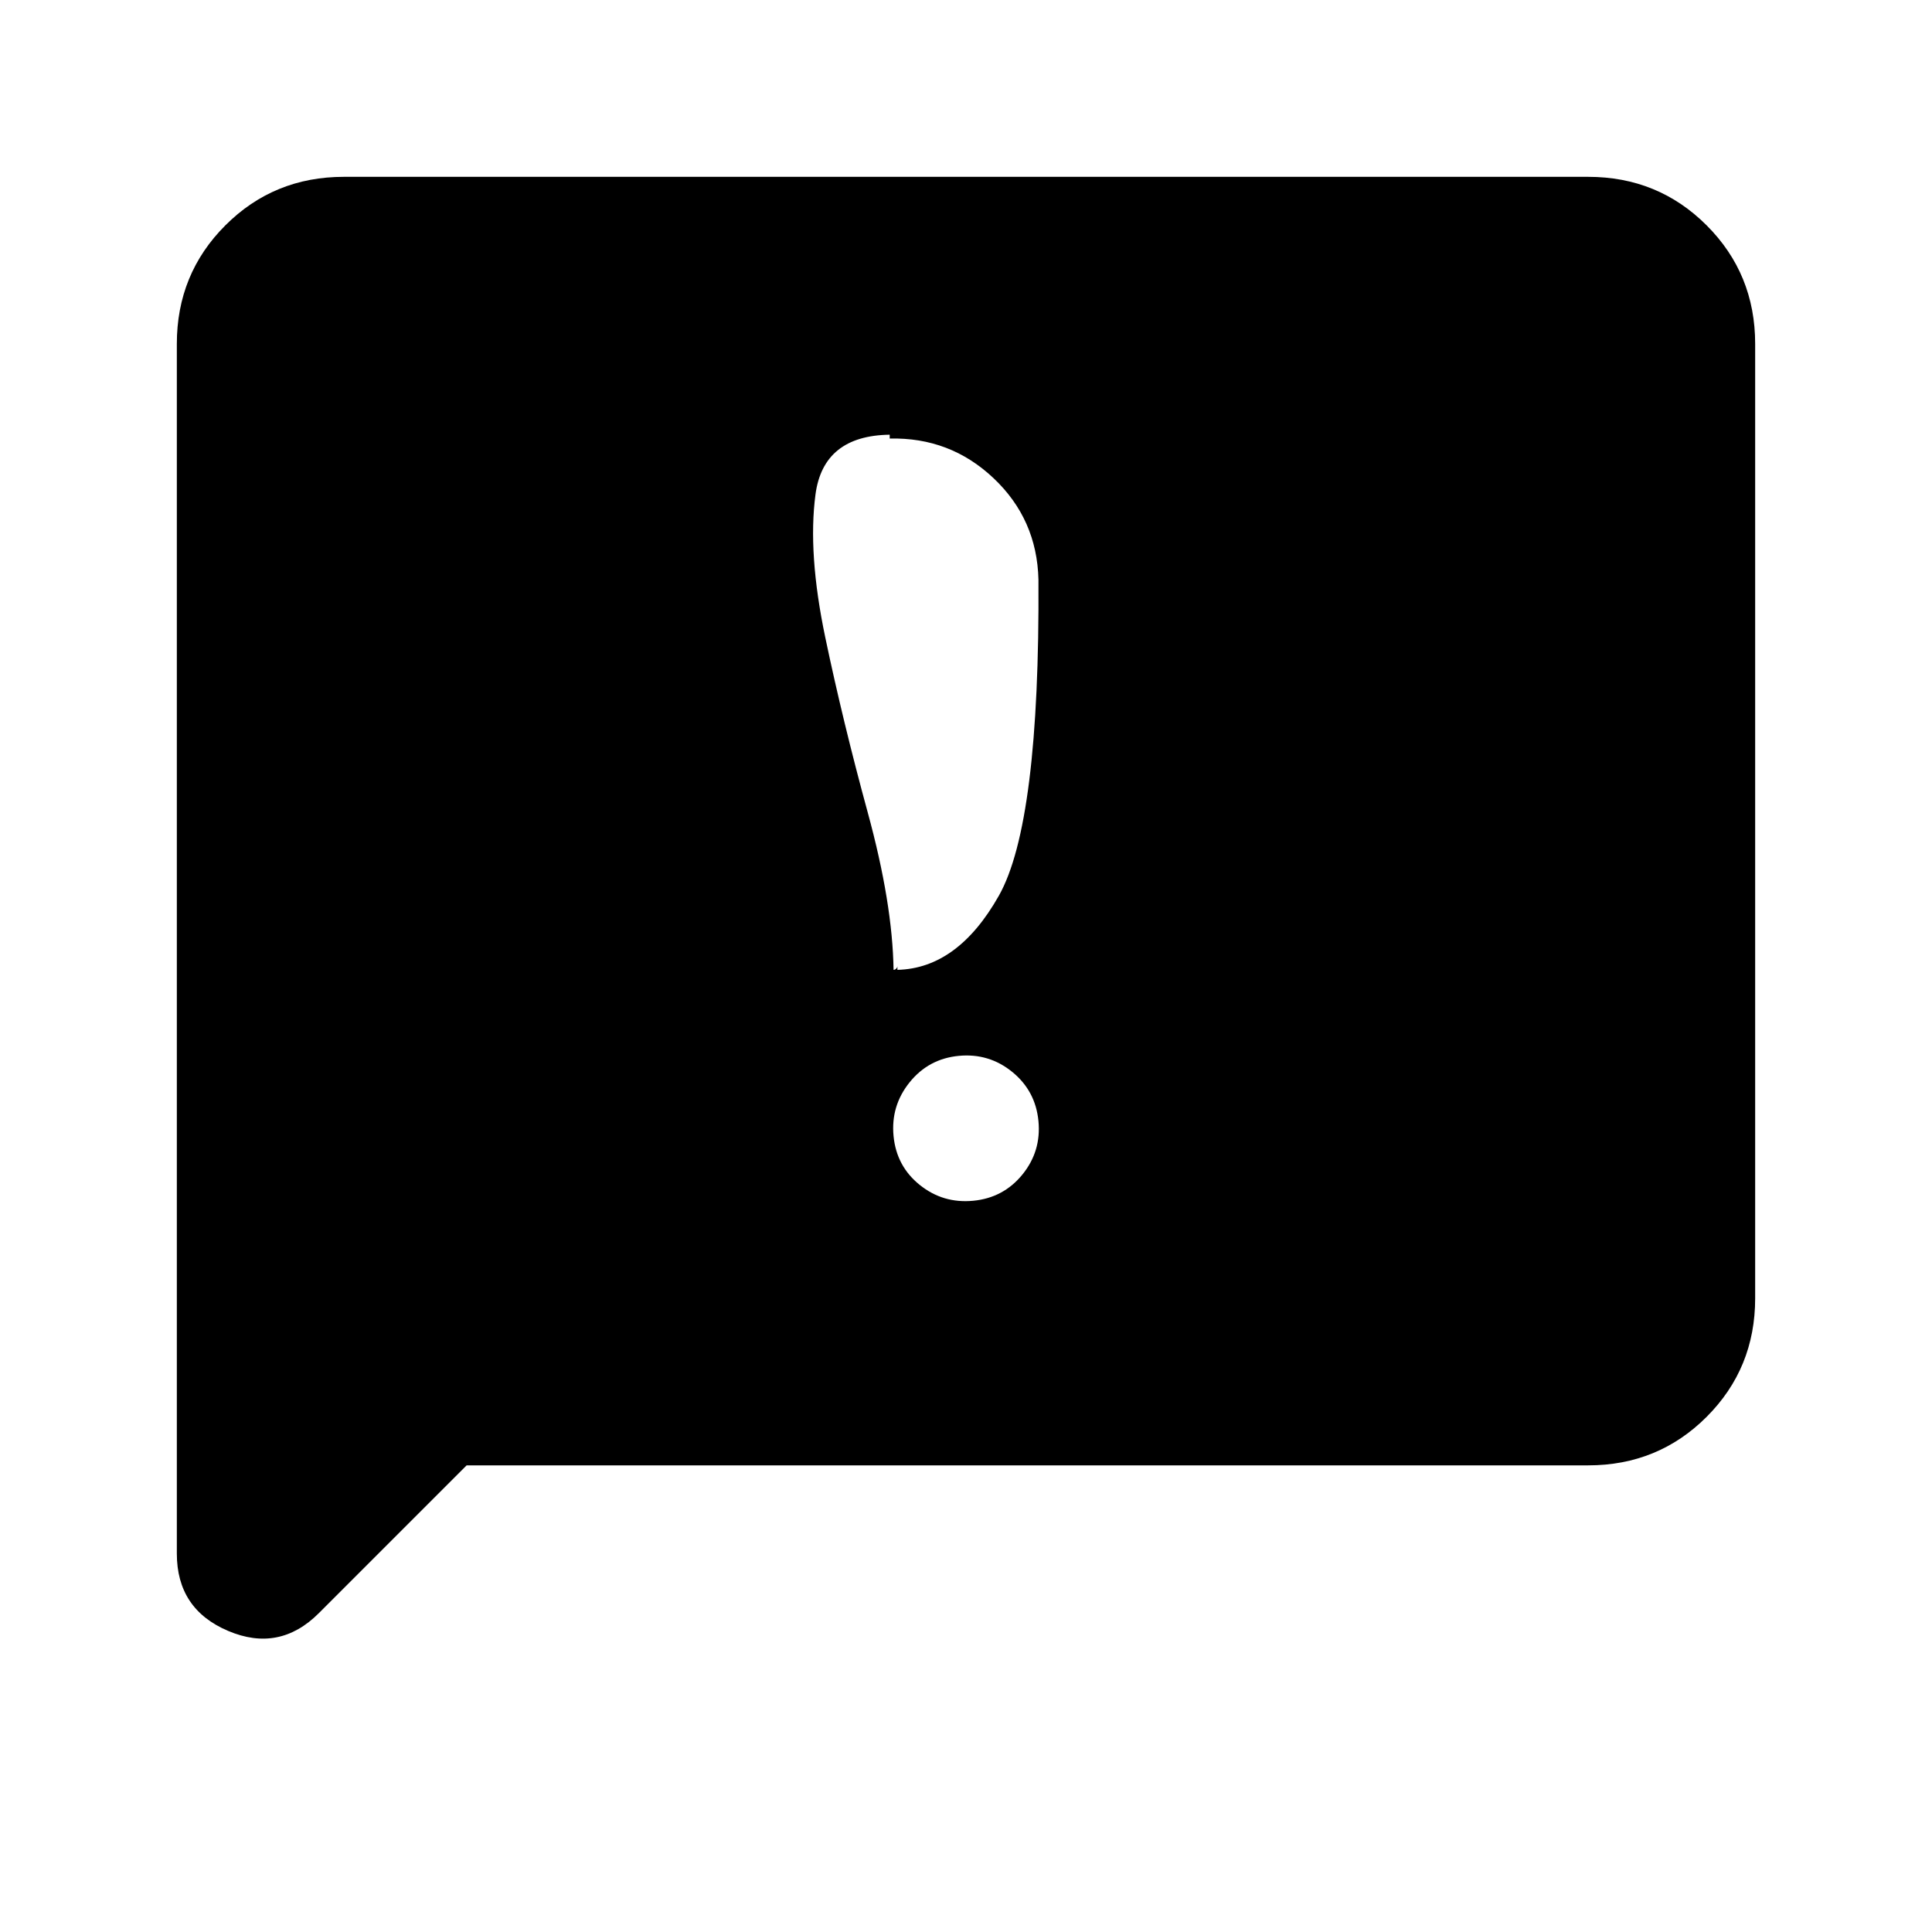 <svg xmlns="http://www.w3.org/2000/svg" height="20" viewBox="0 -960 960 960" width="20"><path d="M444-395.522q1.435 15 13.011 24.305 11.576 9.304 26.576 7.869 15-1.435 24.424-13.011 9.424-11.576 7.989-26.576-1.435-15-13.011-24.424-11.576-9.424-26.576-7.989-15 1.435-24.424 13.131-9.424 11.695-7.989 26.695Zm0-82.565q.717 0 1.315-.598t.598-1.315v1.913q30-.717 50.402-36.815T516-672q-.717-30-22.315-50.402-21.598-20.402-51.598-19.685V-744q-33 .478-36.881 29.717-3.88 29.24 4.859 70.979 8.739 41.739 21.098 86.978 12.359 45.239 12.837 78.239ZM231.869-231.869l-73.434 73.434q-19.631 19.631-45.098 8.815-25.468-10.815-25.468-38.402V-789.13q0-34.783 24.109-58.892t58.892-24.109h618.26q34.783 0 58.892 24.109t24.109 58.892v474.26q0 34.783-24.109 58.892t-58.892 24.109H231.869Z"/></svg>